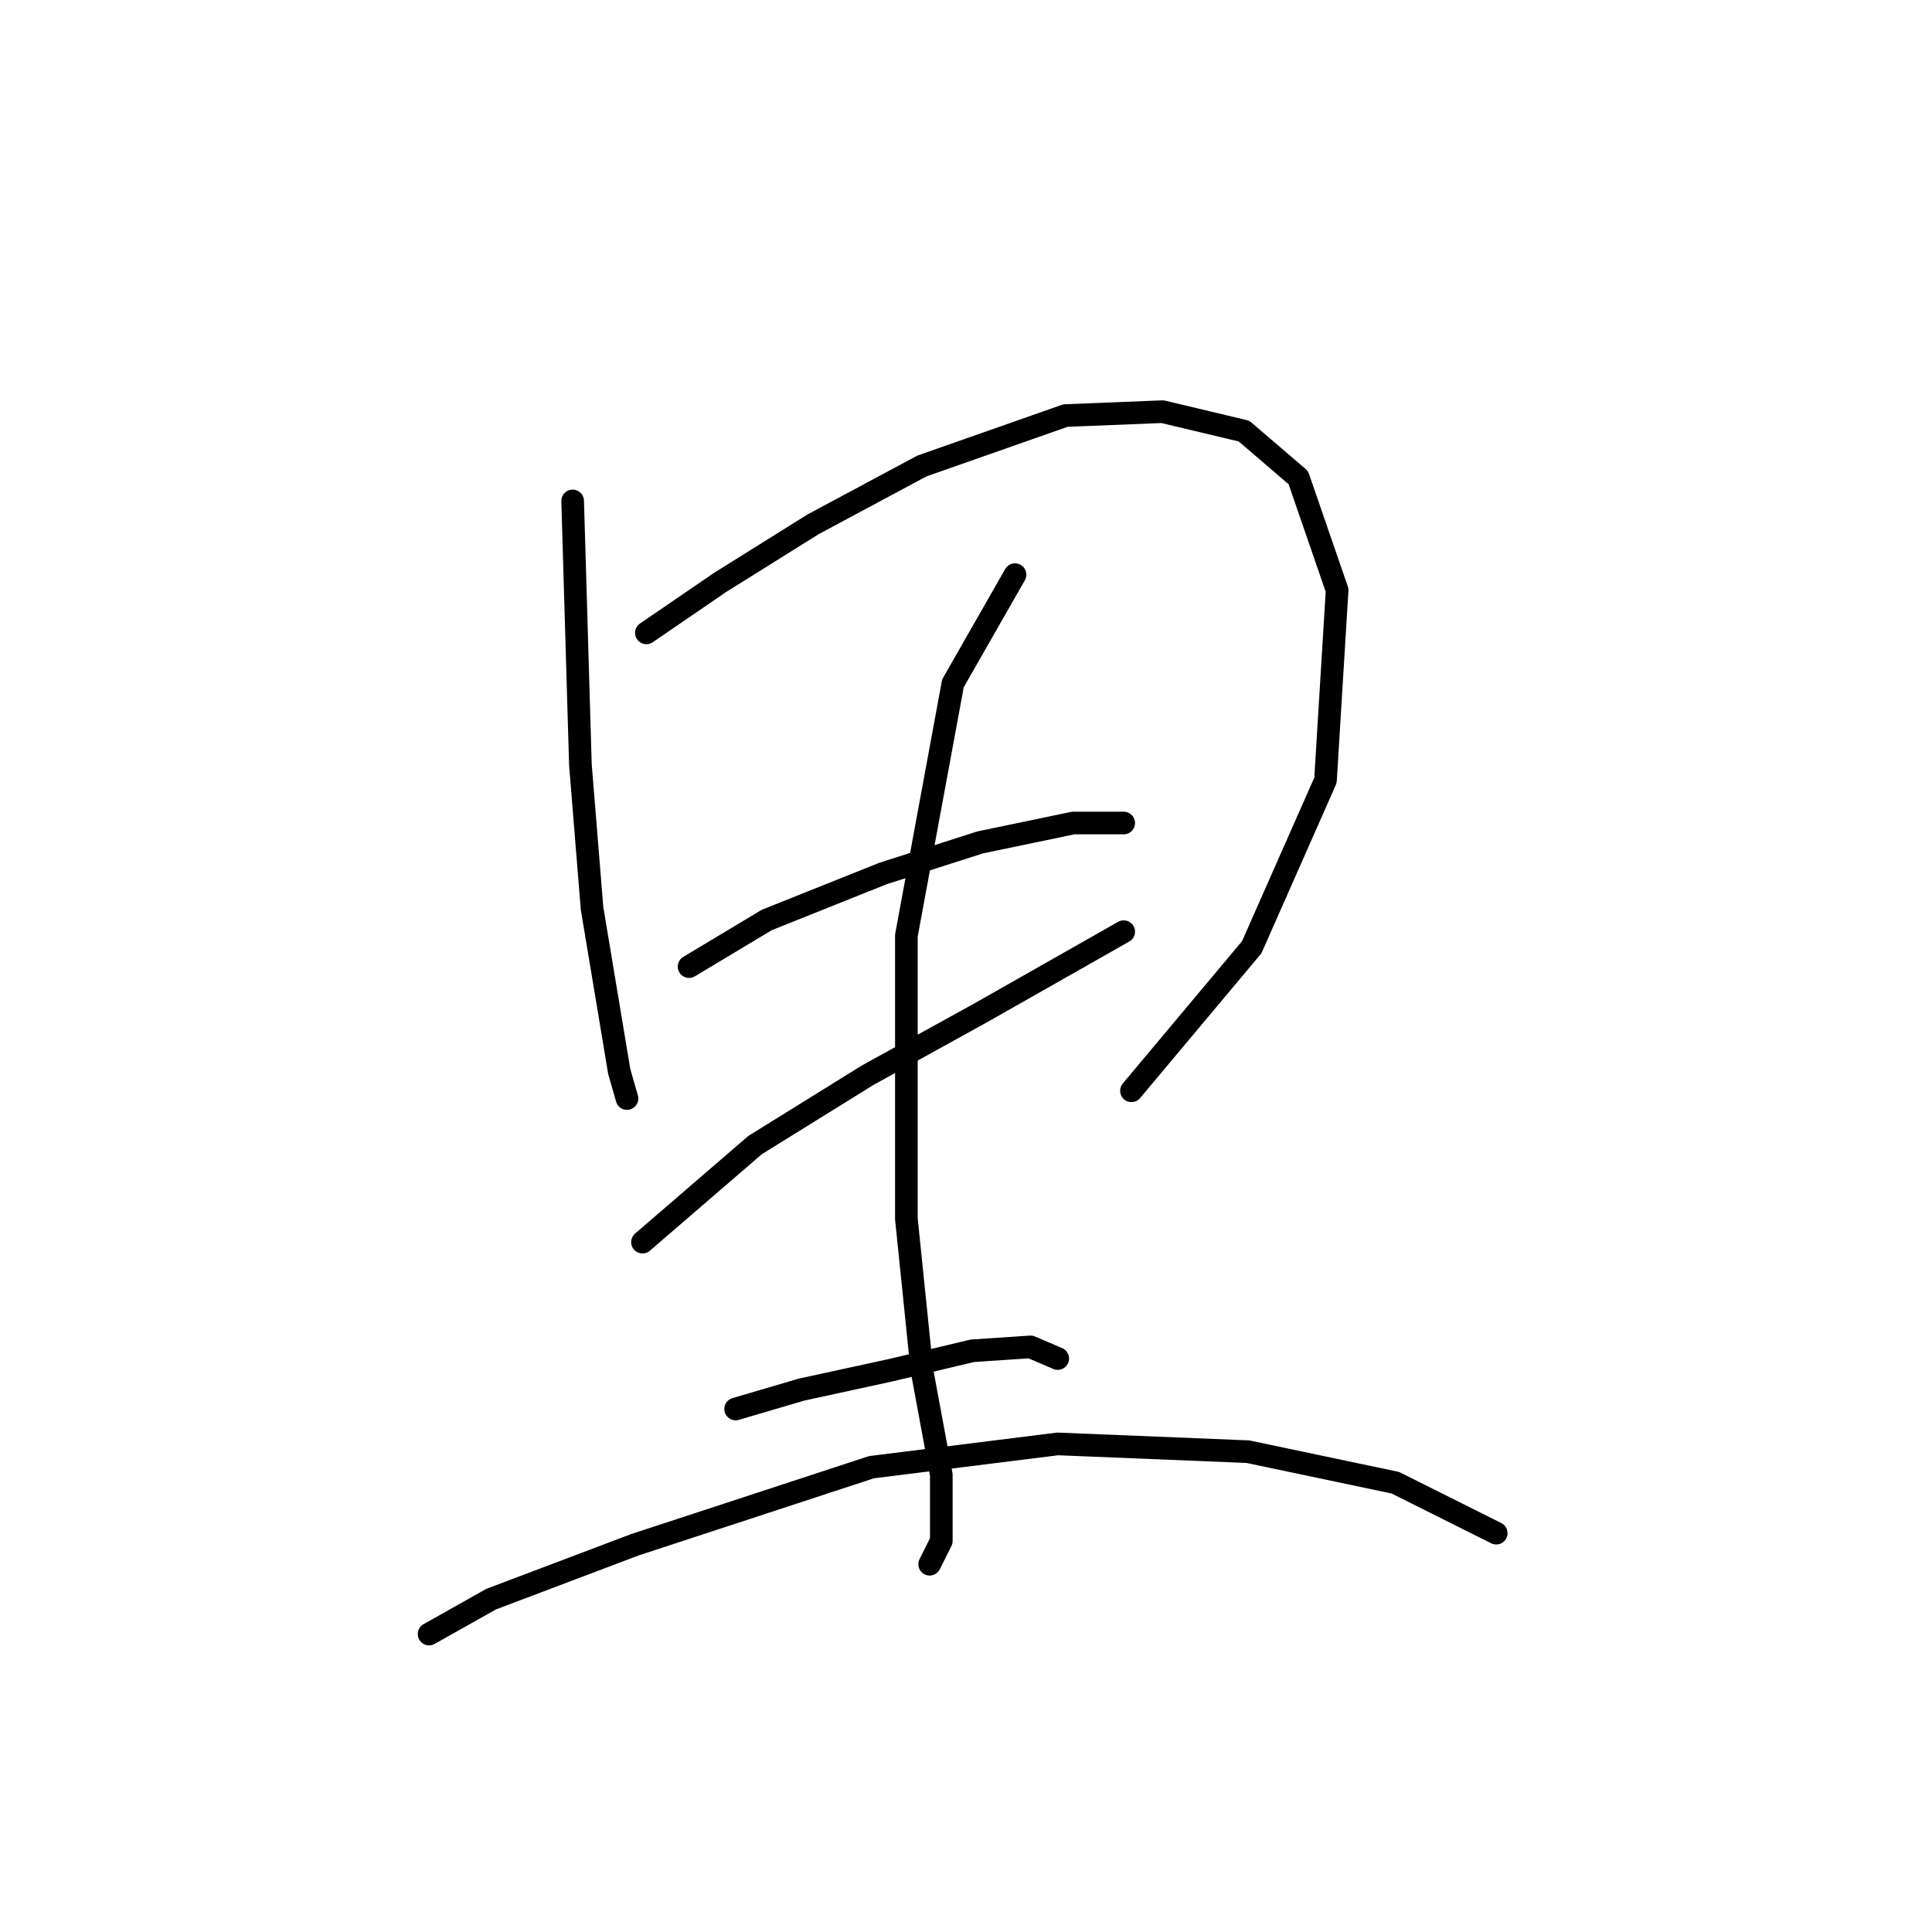 <?xml version="1.0" standalone="no"?>
    <svg width="256" height="256" xmlns="http://www.w3.org/2000/svg" version="1.1">
    <polyline stroke="black" stroke-width="3" stroke-linecap="round" fill="transparent" stroke-linejoin="round" points="75.879 66.376 76.907 101.341 78.45 120.367 80.507 132.707 82.049 141.963 83.078 145.562 83.078 145.562 " />
        <polyline stroke="black" stroke-width="3" stroke-linecap="round" fill="transparent" stroke-linejoin="round" points="85.649 83.859 95.418 77.174 107.759 69.461 122.157 61.748 141.182 55.064 154.037 54.549 164.835 57.12 172.034 63.291 177.176 78.202 175.633 103.398 165.863 125.509 149.923 144.534 149.923 144.534 " />
        <polyline stroke="black" stroke-width="3" stroke-linecap="round" fill="transparent" stroke-linejoin="round" points="91.305 128.08 101.589 121.909 117.015 115.739 129.87 111.625 142.21 109.054 148.895 109.054 148.895 109.054 " />
        <polyline stroke="black" stroke-width="3" stroke-linecap="round" fill="transparent" stroke-linejoin="round" points="85.134 164.588 100.046 151.733 114.958 142.477 129.87 134.25 148.895 123.452 148.895 123.452 " />
        <polyline stroke="black" stroke-width="3" stroke-linecap="round" fill="transparent" stroke-linejoin="round" points="134.497 76.146 126.27 90.543 120.1 123.966 120.1 161.502 122.157 181.556 124.728 195.439 124.728 204.181 123.185 207.266 123.185 207.266 " />
        <polyline stroke="black" stroke-width="3" stroke-linecap="round" fill="transparent" stroke-linejoin="round" points="97.475 186.698 106.217 184.127 118.043 181.556 128.841 178.985 136.554 178.471 140.154 180.013 140.154 180.013 " />
        <polyline stroke="black" stroke-width="3" stroke-linecap="round" fill="transparent" stroke-linejoin="round" points="56.854 216.521 65.081 211.894 84.106 204.695 115.472 194.411 140.154 191.326 165.349 192.354 184.889 196.468 198.258 203.152 198.258 203.152 " />
        </svg>